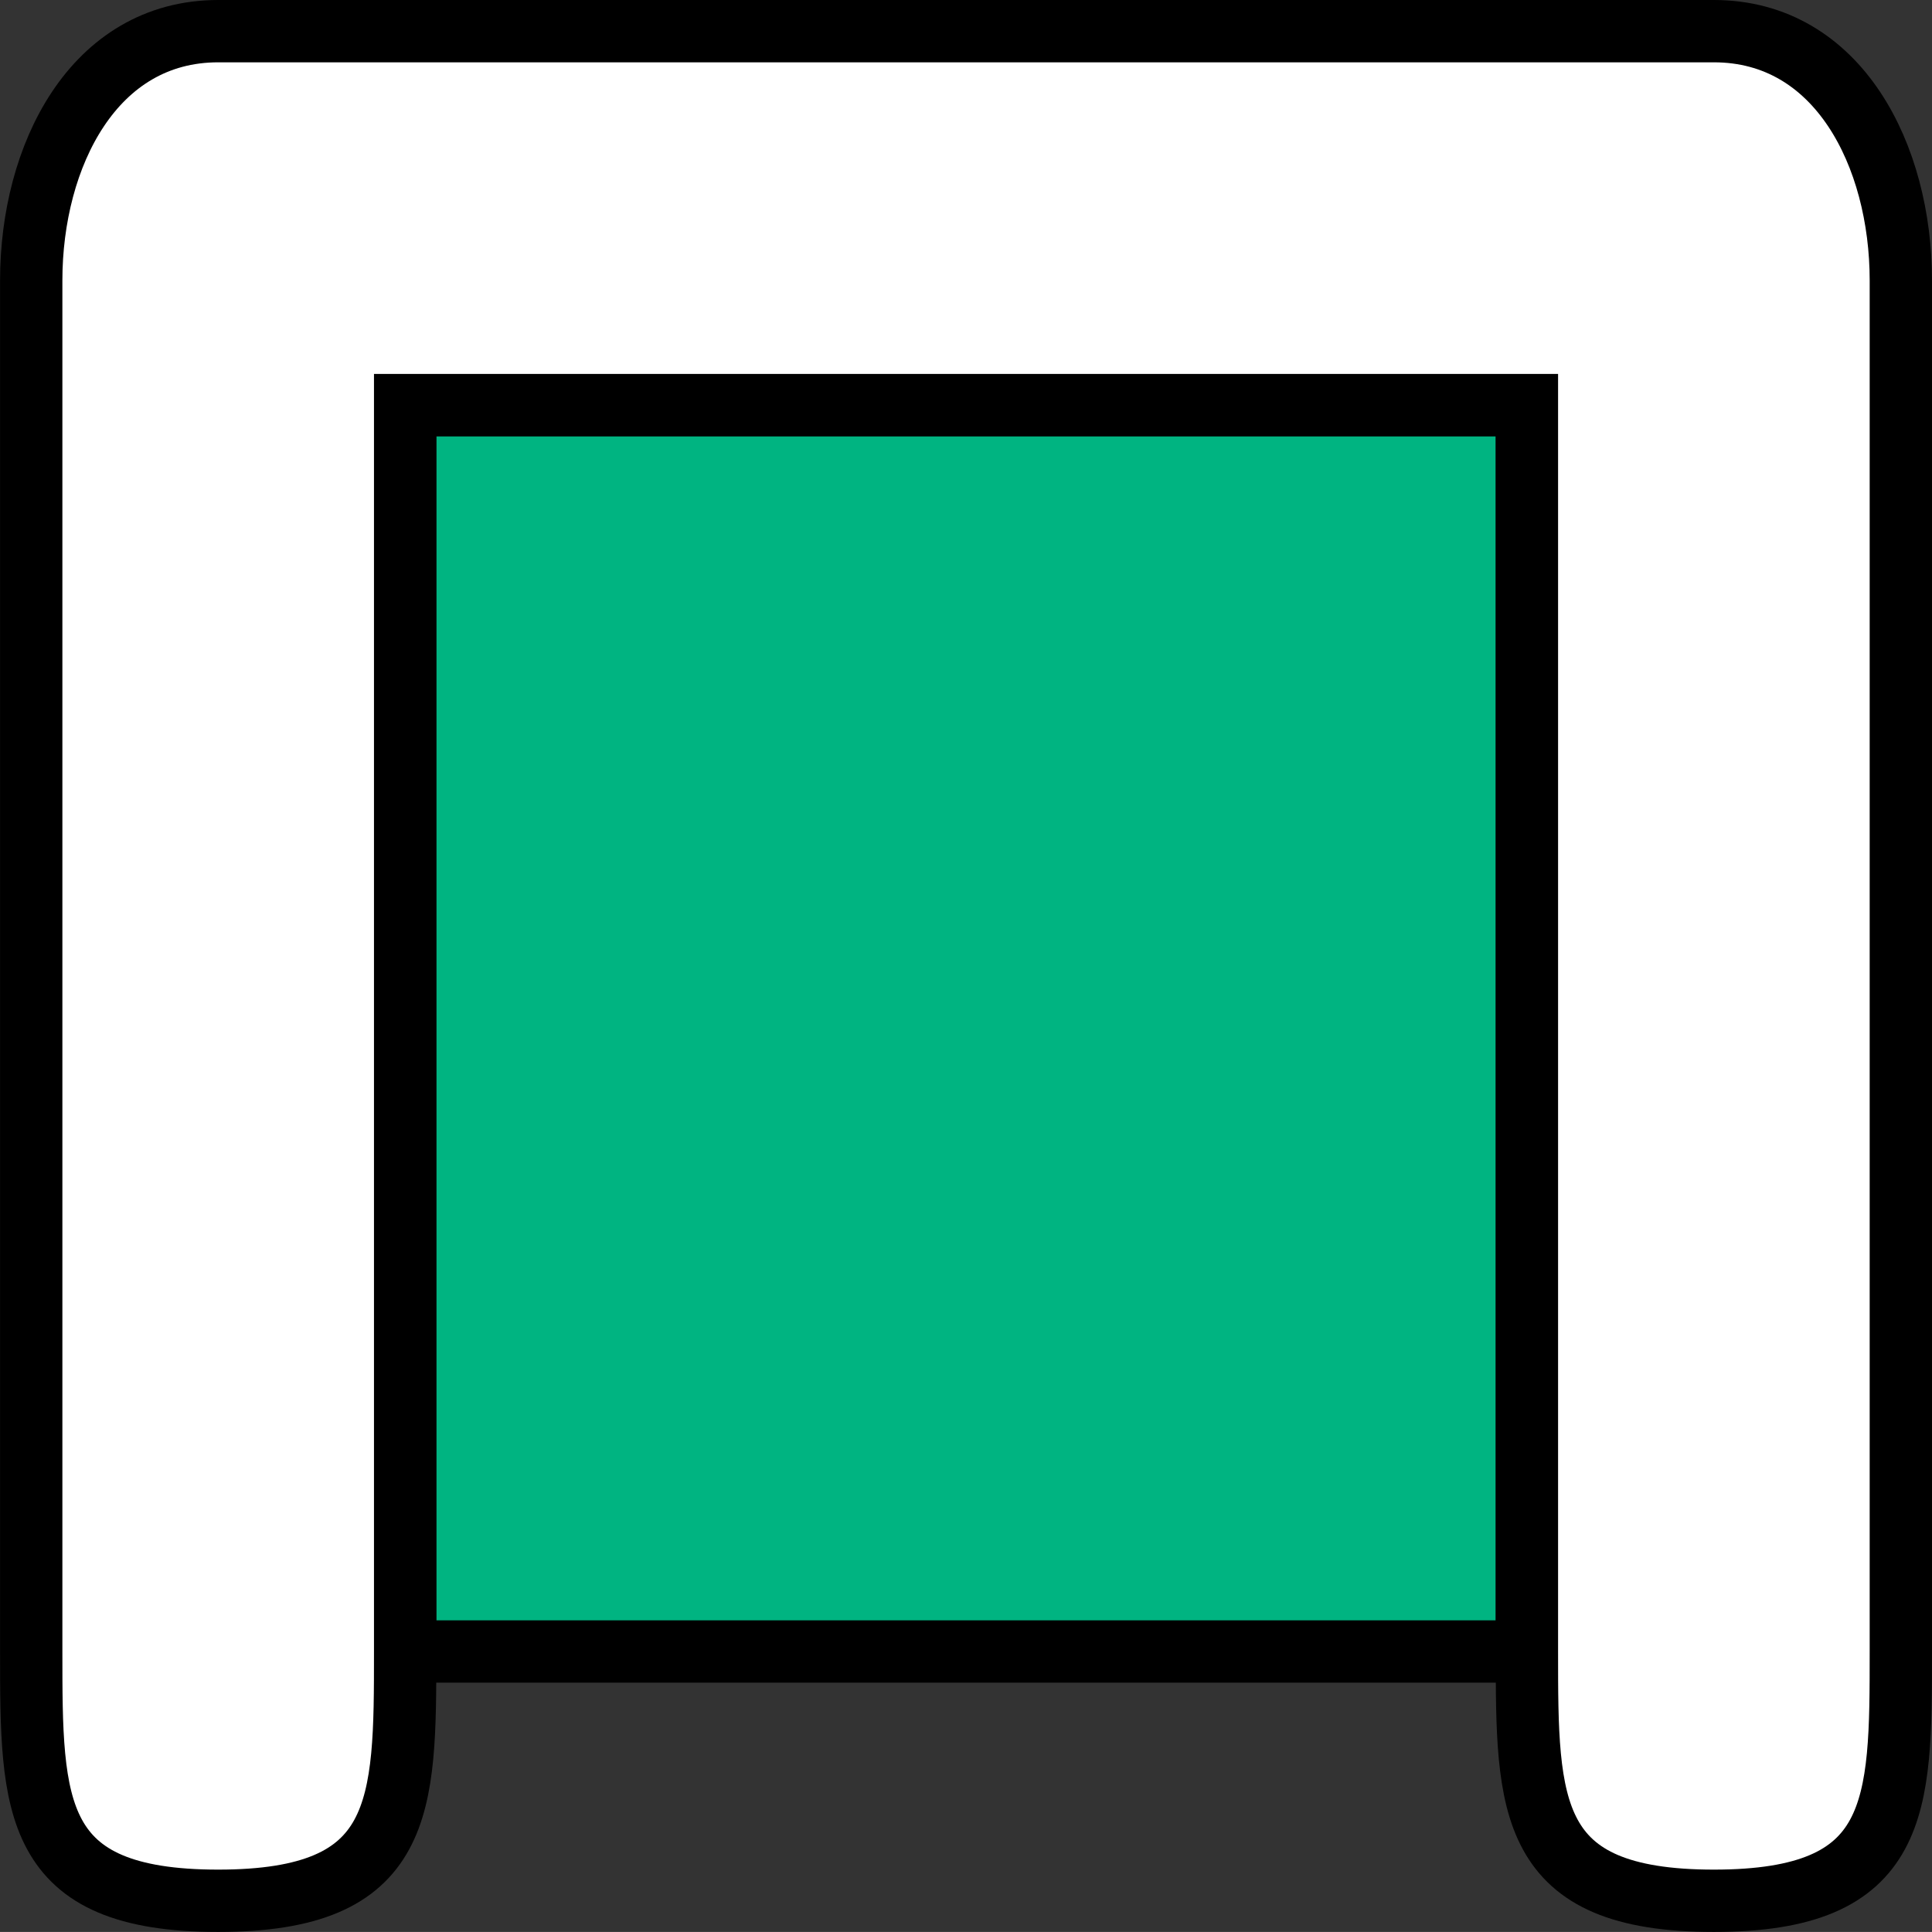 <?xml version="1.0" encoding="UTF-8" standalone="no"?>
<svg
   xmlns:dc="http://purl.org/dc/elements/1.1/"
   xmlns:cc="http://creativecommons.org/ns#"
   xmlns:rdf="http://www.w3.org/1999/02/22-rdf-syntax-ns#"
   xmlns:svg="http://www.w3.org/2000/svg"
   xmlns="http://www.w3.org/2000/svg"
   xmlns:sodipodi="http://sodipodi.sourceforge.net/DTD/sodipodi-0.dtd"
   xmlns:inkscape="http://www.inkscape.org/namespaces/inkscape"
   width="31.001"
   height="31"
   version="1.1"
   id="svg30"
   sodipodi:docname="largeChair_on.svg"
   inkscape:version="0.92.4 5da689c313, 2019-01-14">
  <rect width="100%" height="100%" fill="#333333" stroke="none"/>
  <defs
     id="defs34" />
  <sodipodi:namedview
     pagecolor="#ffffff"
     bordercolor="#666666"
     borderopacity="1"
     objecttolerance="10"
     gridtolerance="10"
     guidetolerance="10"
     inkscape:pageopacity="0"
     inkscape:pageshadow="2"
     inkscape:window-width="1222"
     inkscape:window-height="1200"
     id="namedview32"
     showgrid="false"
     fit-margin-top="0"
     fit-margin-left="0"
     fit-margin-right="0"
     fit-margin-bottom="0"
     inkscape:zoom="7.6129032"
     inkscape:cx="11.257012"
     inkscape:cy="30.5"
     inkscape:window-x="60"
     inkscape:window-y="0"
     inkscape:window-maximized="0"
     inkscape:current-layer="svg30" />
  <path
     style="fill:#00b481;stroke:#000000;stroke-width:1px;stroke-linecap:butt;stroke-linejoin:miter;stroke-opacity:1"
     d="m 6.501,6.5 v 20 H 24.501 v -20 z"
     id="path26"
     inkscape:connector-curvature="0" />
  <path
     style="fill:#ffffff;stroke:#000000;stroke-width:1px"
     d="m 0.501,26.5 c 0,2.5 0,4 3,4 3,0 3,-1.5 3,-4 0,-6 0,-20 0,-20 H 24.501 c 0,0 0,16 0,20 0,2.5 0,4 3,4 3,0 3,-1.5 3,-4 0,-4 0,-17.5 0,-22 0,-2 -1,-4 -3,-4 -5,0 -19,0 -24,0 -2,0 -3,2 -3,4 0,4 0,22 0,22 z"
     id="path28"
     inkscape:connector-curvature="0" />
</svg>
